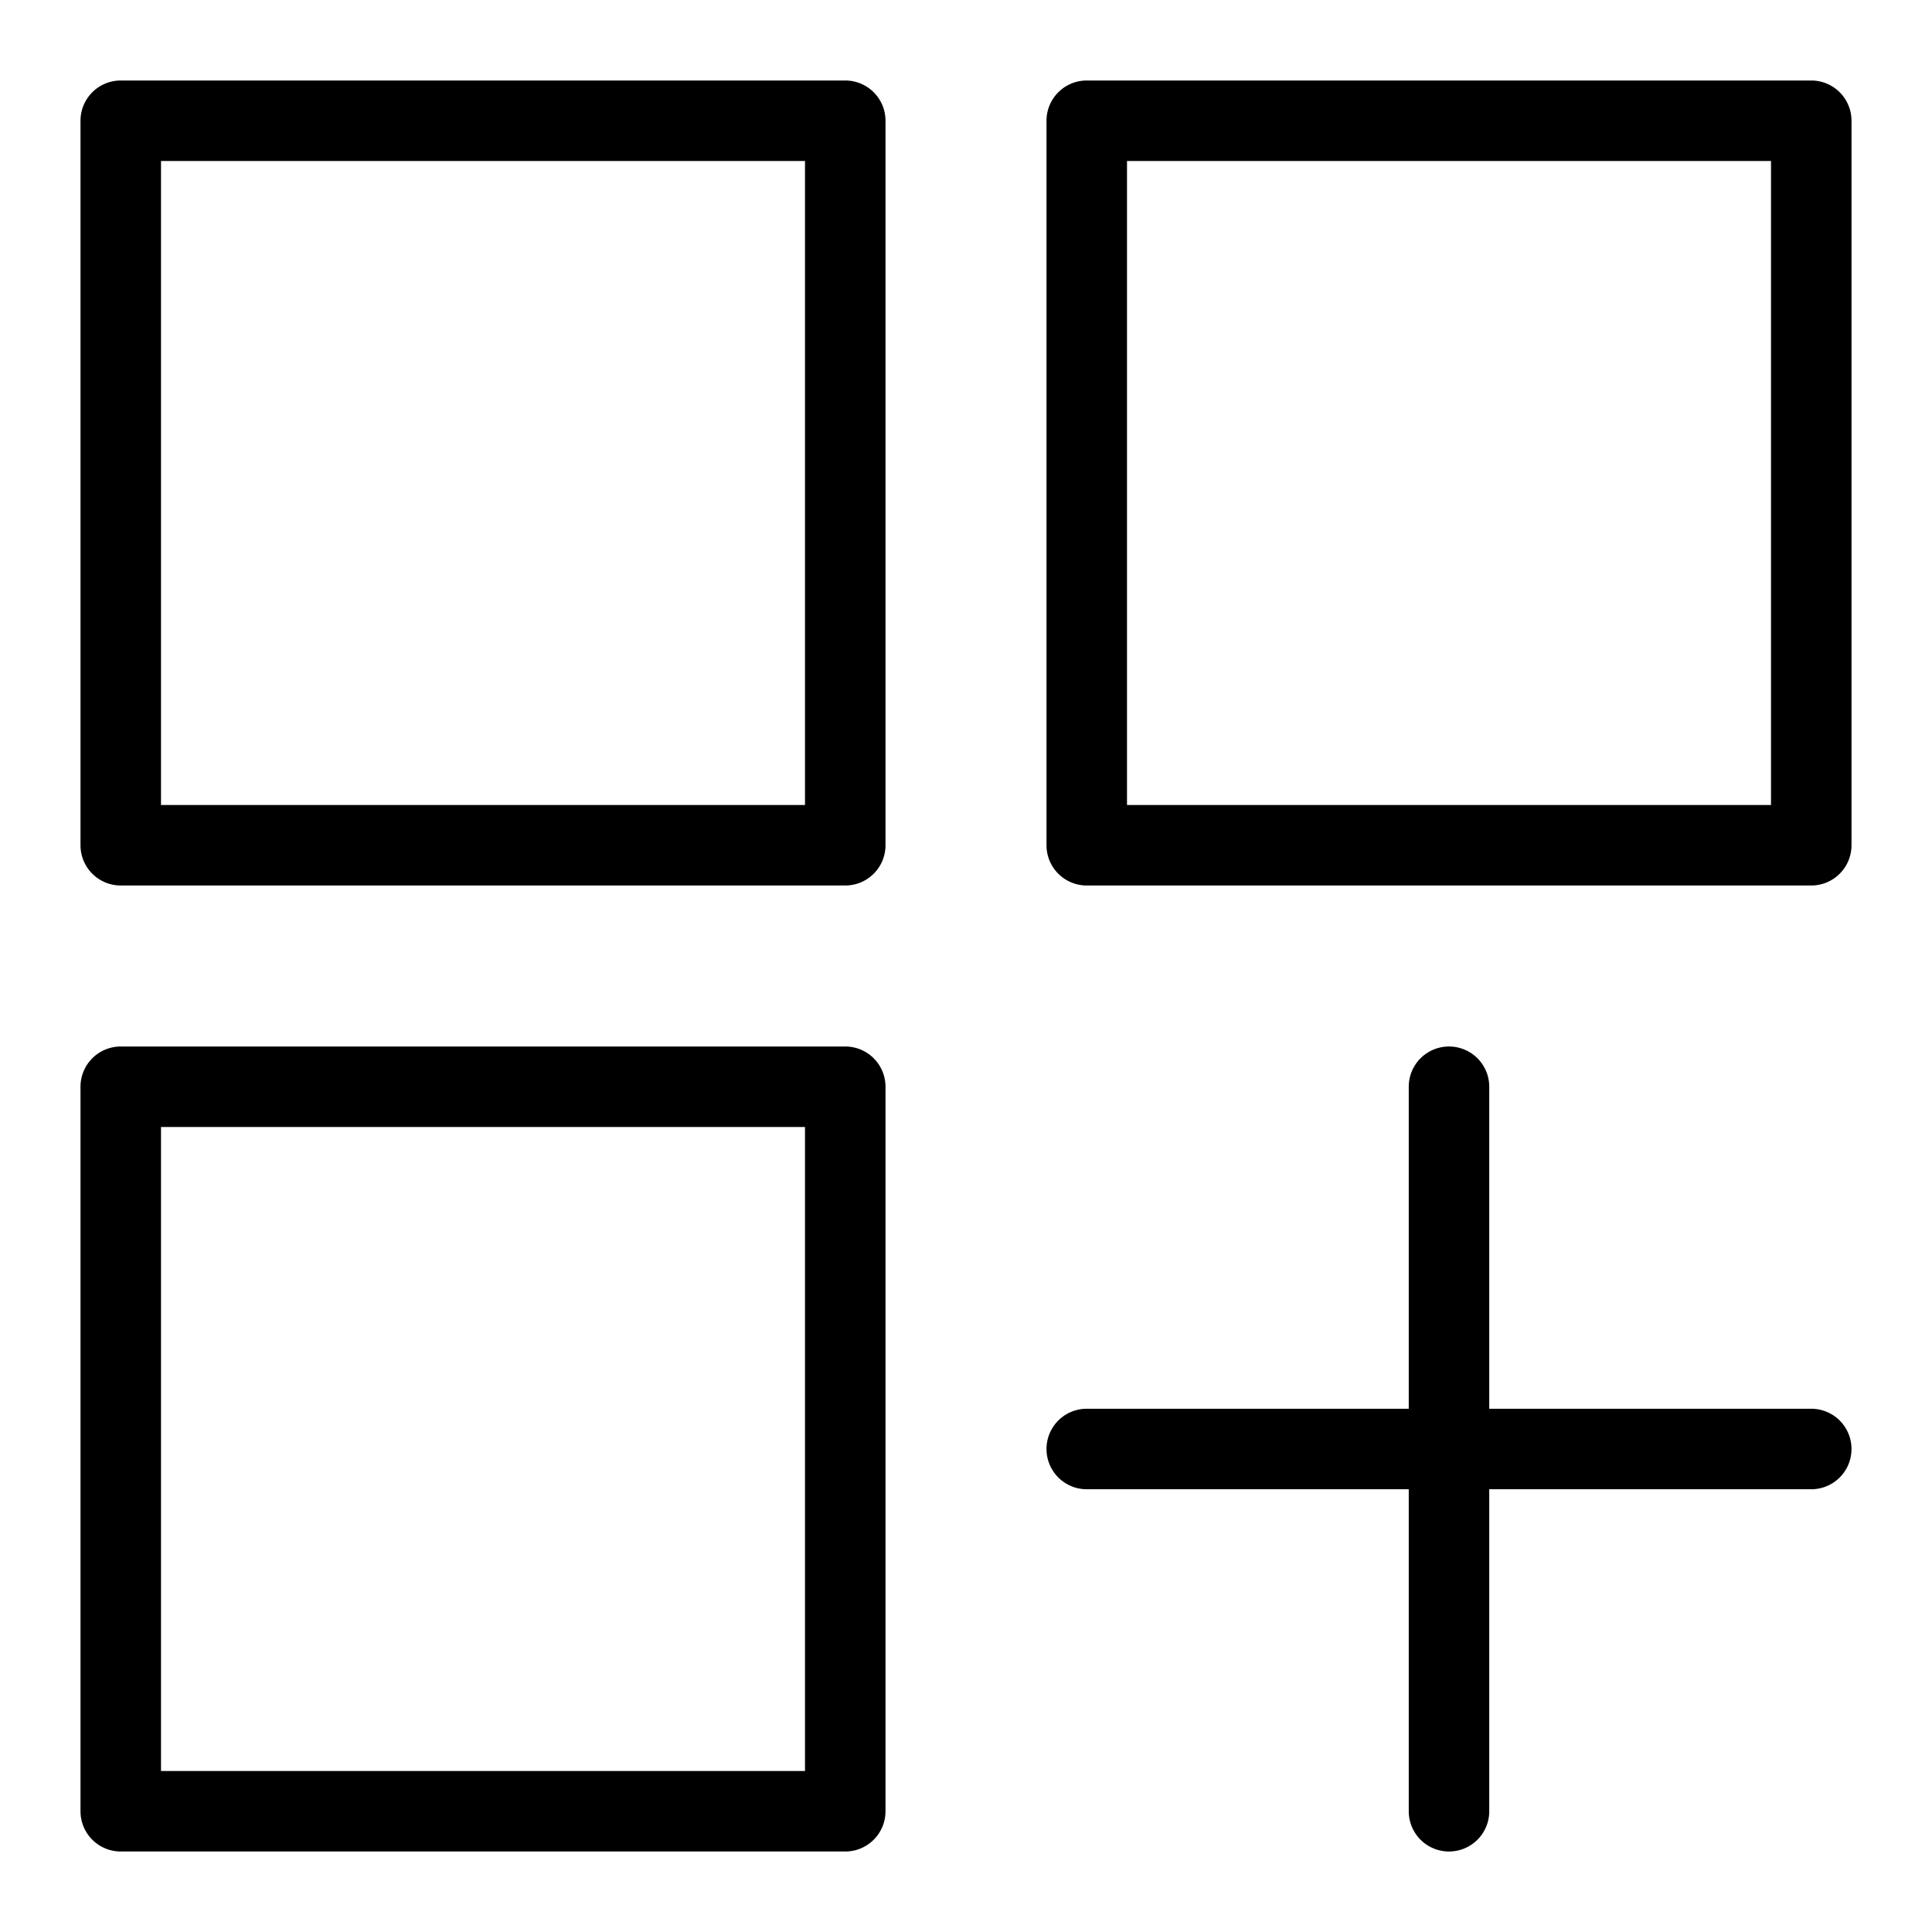 <svg viewBox="0 0 24 24" xmlns="http://www.w3.org/2000/svg"><g id="Layer_1" data-name="Layer 1"><path d="m10 22h-8v-8h8zm.5-9h-9a.5.5 0 0 0 -.5.5v9a.5.5 0 0 0 .5.5h9a.5.5 0 0 0 .5-.5v-9a.5.5 0 0 0 -.5-.5z"></path><path d="m10 10h-8v-8h8zm.5-9h-9a.5.5 0 0 0 -.5.5v9a.5.5 0 0 0 .5.5h9a.5.5 0 0 0 .5-.5v-9a.5.5 0 0 0 -.5-.5z"></path><path d="m22 10h-8v-8h8zm.5-9h-9a.5.5 0 0 0 -.5.5v9a.5.5 0 0 0 .5.5h9a.5.5 0 0 0 .5-.5v-9a.5.5 0 0 0 -.5-.5z"></path><path d="m22.5 17.5h-4v-4a.5.5 0 0 0 -1 0v4h-4a.5.5 0 0 0 0 1h4v4a.5.5 0 0 0 1 0v-4h4a.5.5 0 0 0 0-1z"></path></g></svg>